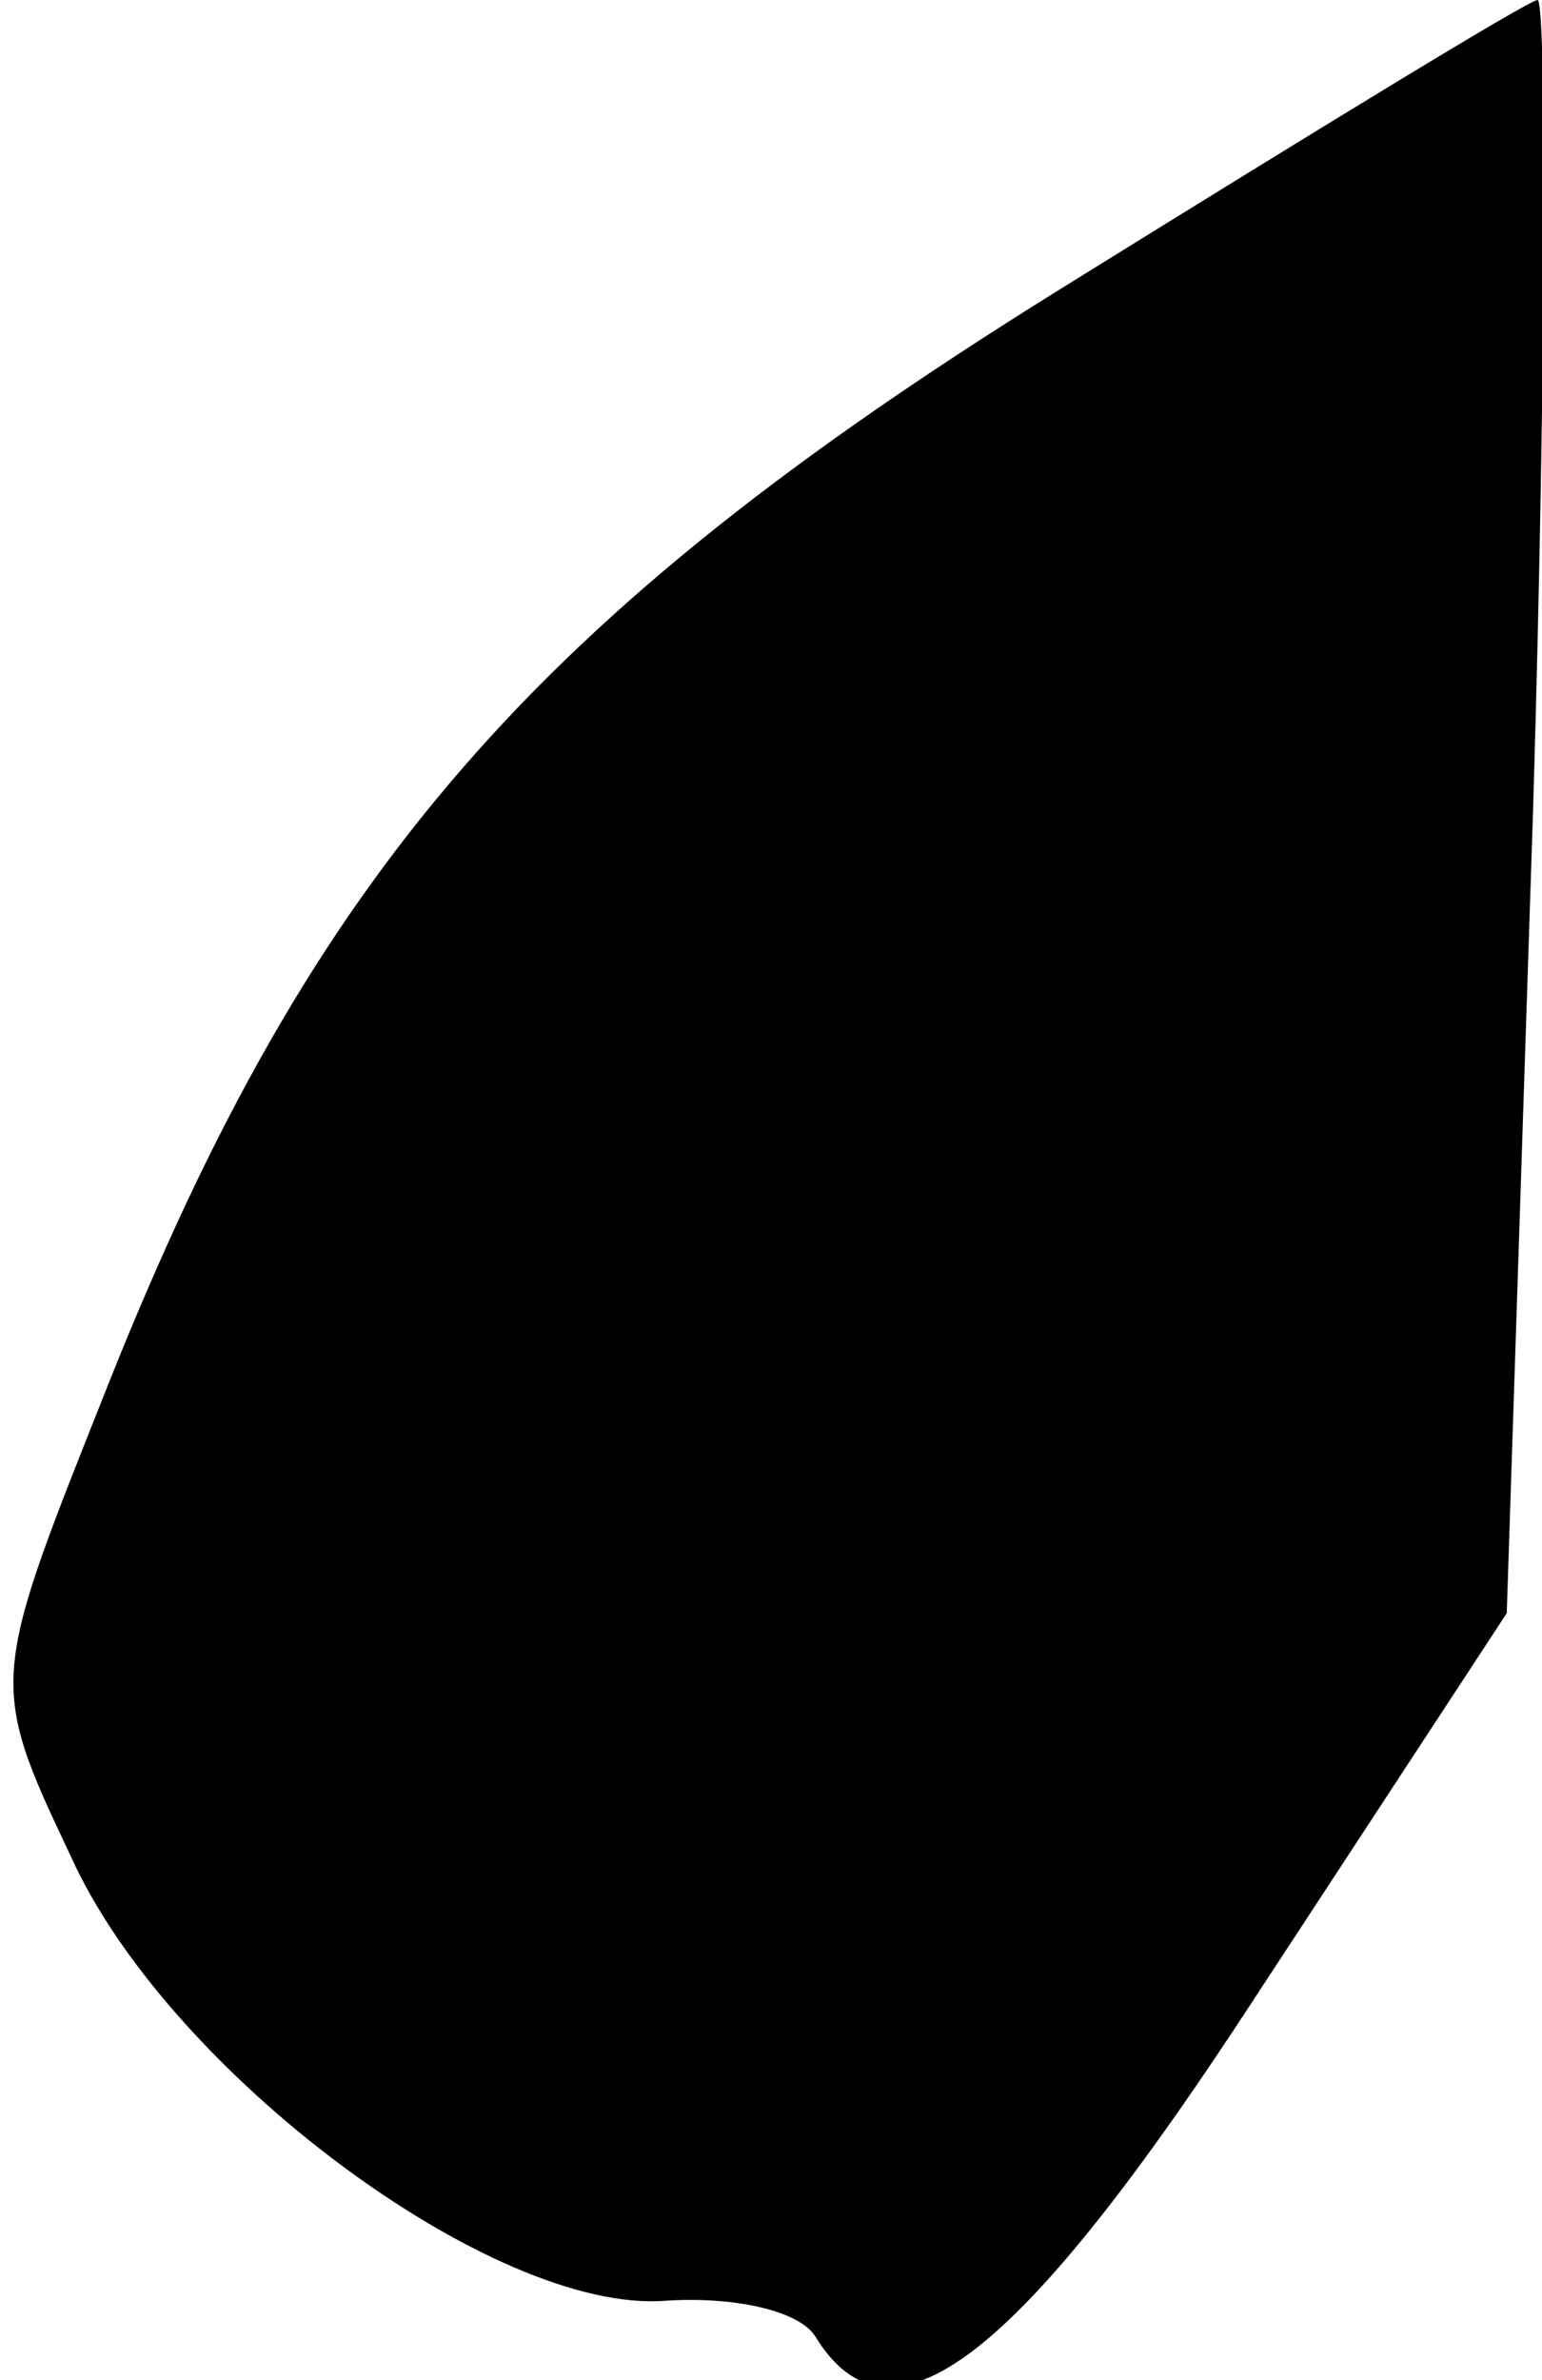 <?xml version="1.0" standalone="no"?>
<!DOCTYPE svg PUBLIC "-//W3C//DTD SVG 20010904//EN"
 "http://www.w3.org/TR/2001/REC-SVG-20010904/DTD/svg10.dtd">
<svg version="1.0" xmlns="http://www.w3.org/2000/svg"
 width="35pt" height="54pt" viewBox="0 0 35 54"
 preserveAspectRatio="xMidYMid meet">
<g transform="translate(0,54) scale(0.1,-0.1)"
fill="#000000" stroke="none">
<path fill="#000000" stroke="none" d="M240 474 c-119 -74 -169 -132 -215
-247 -27 -68 -28 -68 -9 -108 22 -49 96 -104 135 -101 15 1 30 -2 34 -8 17
-28 46 -6 100 77 l57 87 6 183 c3 101 3 183 1 183 -2 0 -51 -30 -109 -66z"/>
</g>
</svg>
